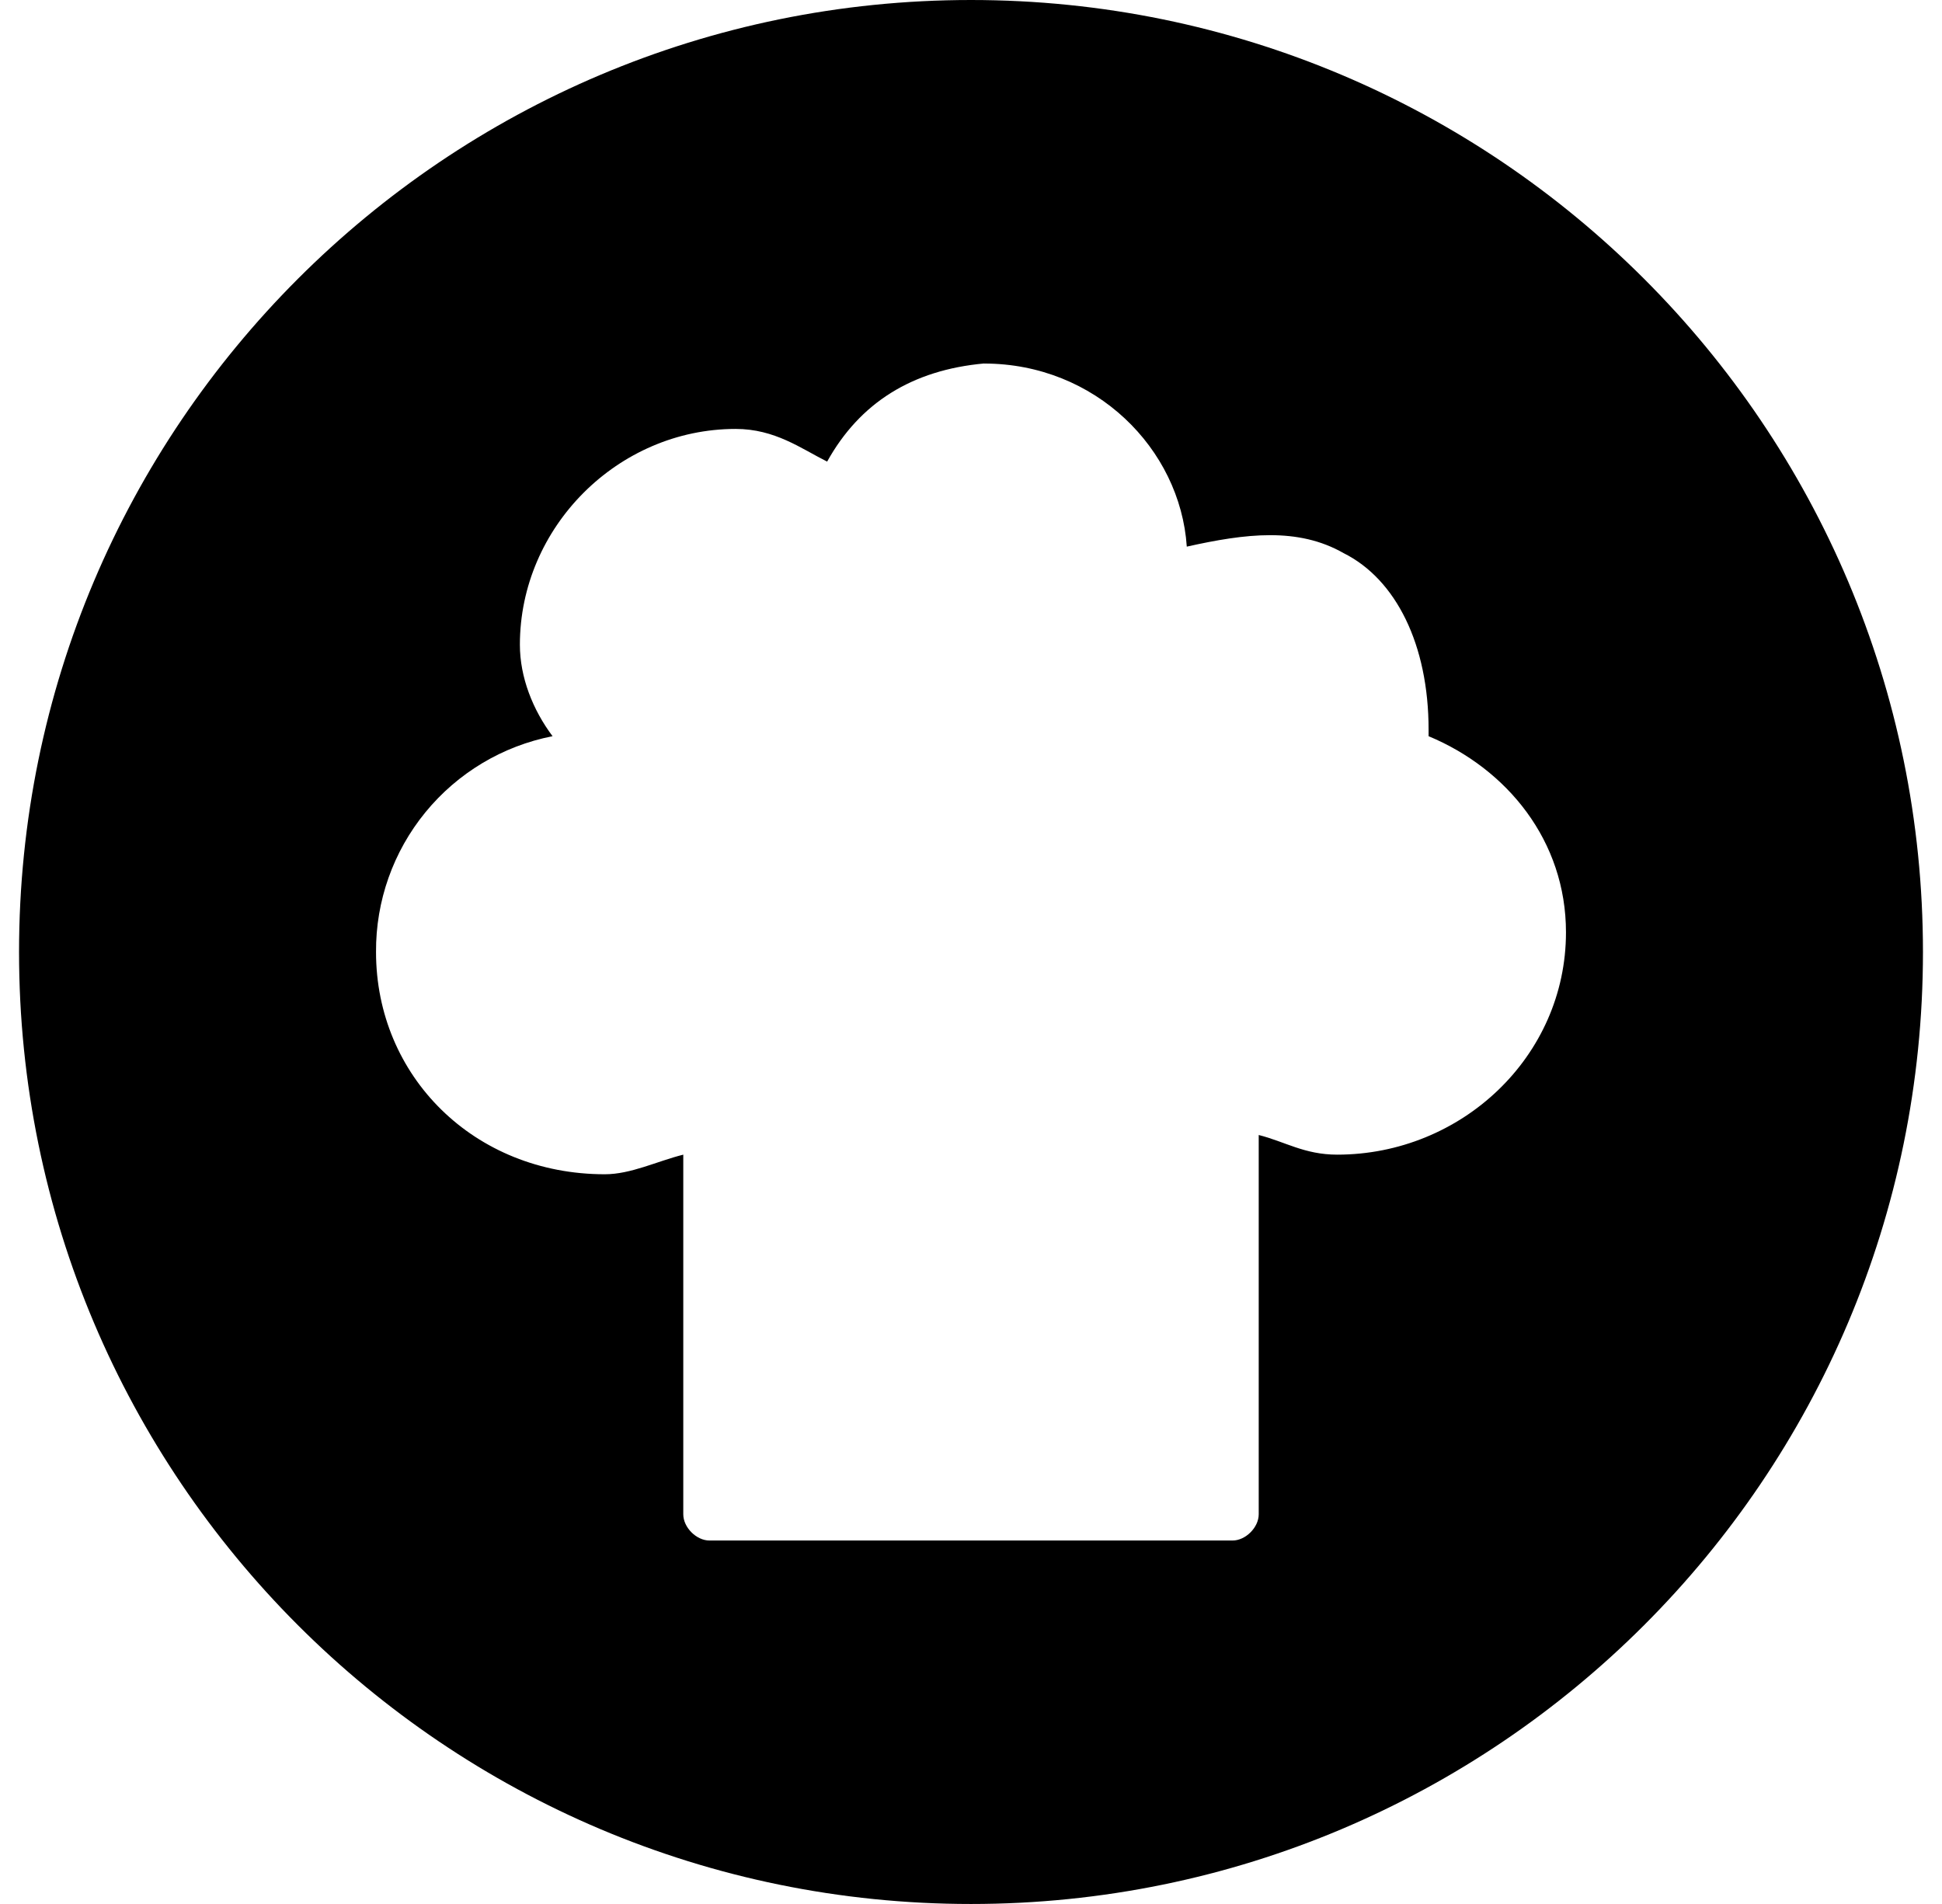 <svg width="51" height="50" viewBox="0 0 51 50" fill="none" xmlns="http://www.w3.org/2000/svg">
<g clip-path="url(#clip0_2017_149)">
<path d="M25.5 0C11.694 0 0.5 11.194 0.5 25C0.5 38.806 11.694 50 25.5 50C39.306 50 50.5 38.806 50.5 25C50.5 11.194 39.306 0 25.5 0ZM25.844 9.547C28.764 9.547 30.995 11.781 31.167 14.355C32.712 14.011 34.084 13.839 35.288 14.527C36.661 15.214 37.517 16.93 37.517 19.163V19.333C39.58 20.192 41.125 22.08 41.125 24.484C41.125 27.747 38.378 30.322 35.116 30.322C34.256 30.322 33.742 29.978 33.056 29.806V39.767C33.056 40.111 32.712 40.455 32.369 40.455H18.631C18.288 40.455 17.944 40.111 17.944 39.767V30.322C17.256 30.494 16.57 30.837 15.884 30.837C12.45 30.837 9.875 28.262 9.875 25C9.867 23.663 10.325 22.366 11.172 21.331C12.018 20.297 13.199 19.59 14.511 19.333C13.995 18.645 13.653 17.789 13.653 16.931C13.653 13.841 16.23 11.264 19.32 11.264C20.352 11.264 21.034 11.778 21.722 12.122C22.581 10.575 23.956 9.717 25.845 9.545L25.844 9.547Z" fill="black"/>
</g>
<defs>
<clipPath id="clip0_2017_149">
<rect width="50" height="50" fill="white" transform="translate(0.5)"/>
</clipPath>
</defs>
</svg>
